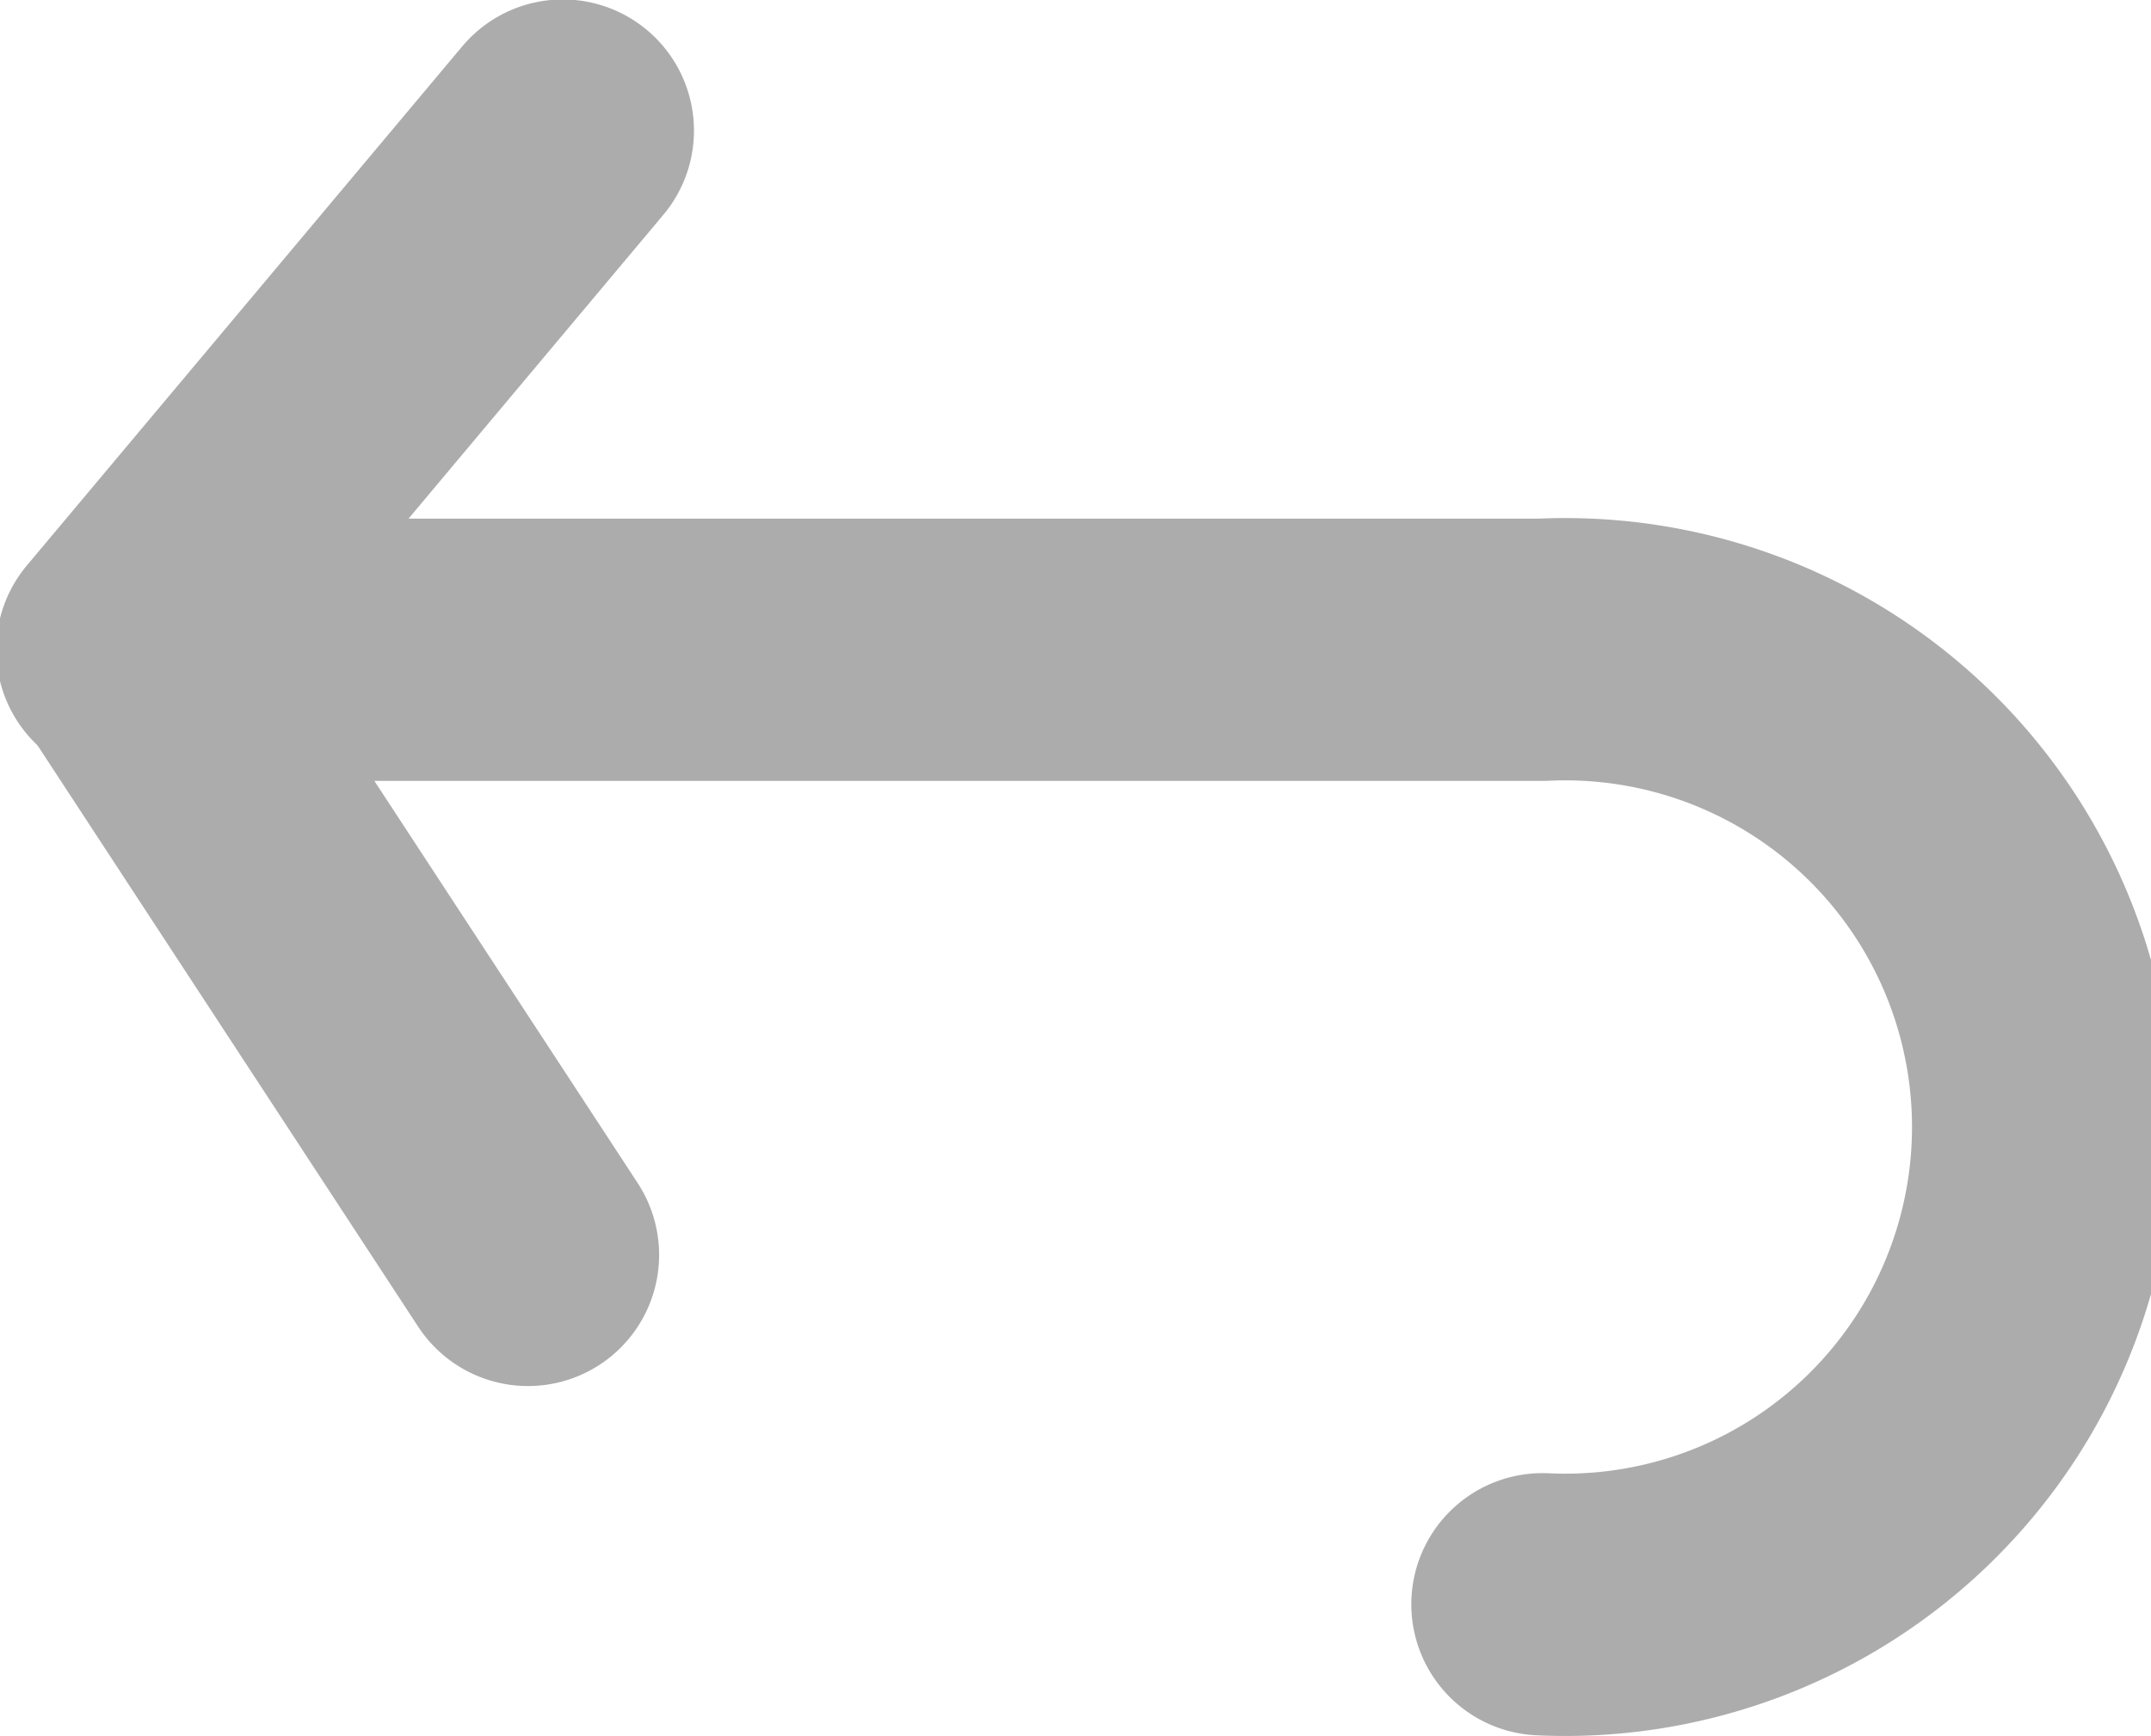 <svg id="图层_1" data-name="图层 1" xmlns="http://www.w3.org/2000/svg" viewBox="0 0 19.76 15.95"><defs><style>.cls-1{fill:none;stroke:#acacac;stroke-linecap:round;stroke-linejoin:round;stroke-width:2.41px;}</style></defs><title>撤回</title><g id="组_200" data-name="组 200"><path id="路径_142" data-name="路径 142" class="cls-1" d="M30.39,31.77a4.39,4.39,0,1,0,0-8.77h-13l4-4.77" transform="translate(-16.22 -17.03)"/><line id="直线_142" data-name="直线 142" class="cls-1" x1="4.85" y1="11.53" x2="1.21" y2="5.97"/></g></svg>